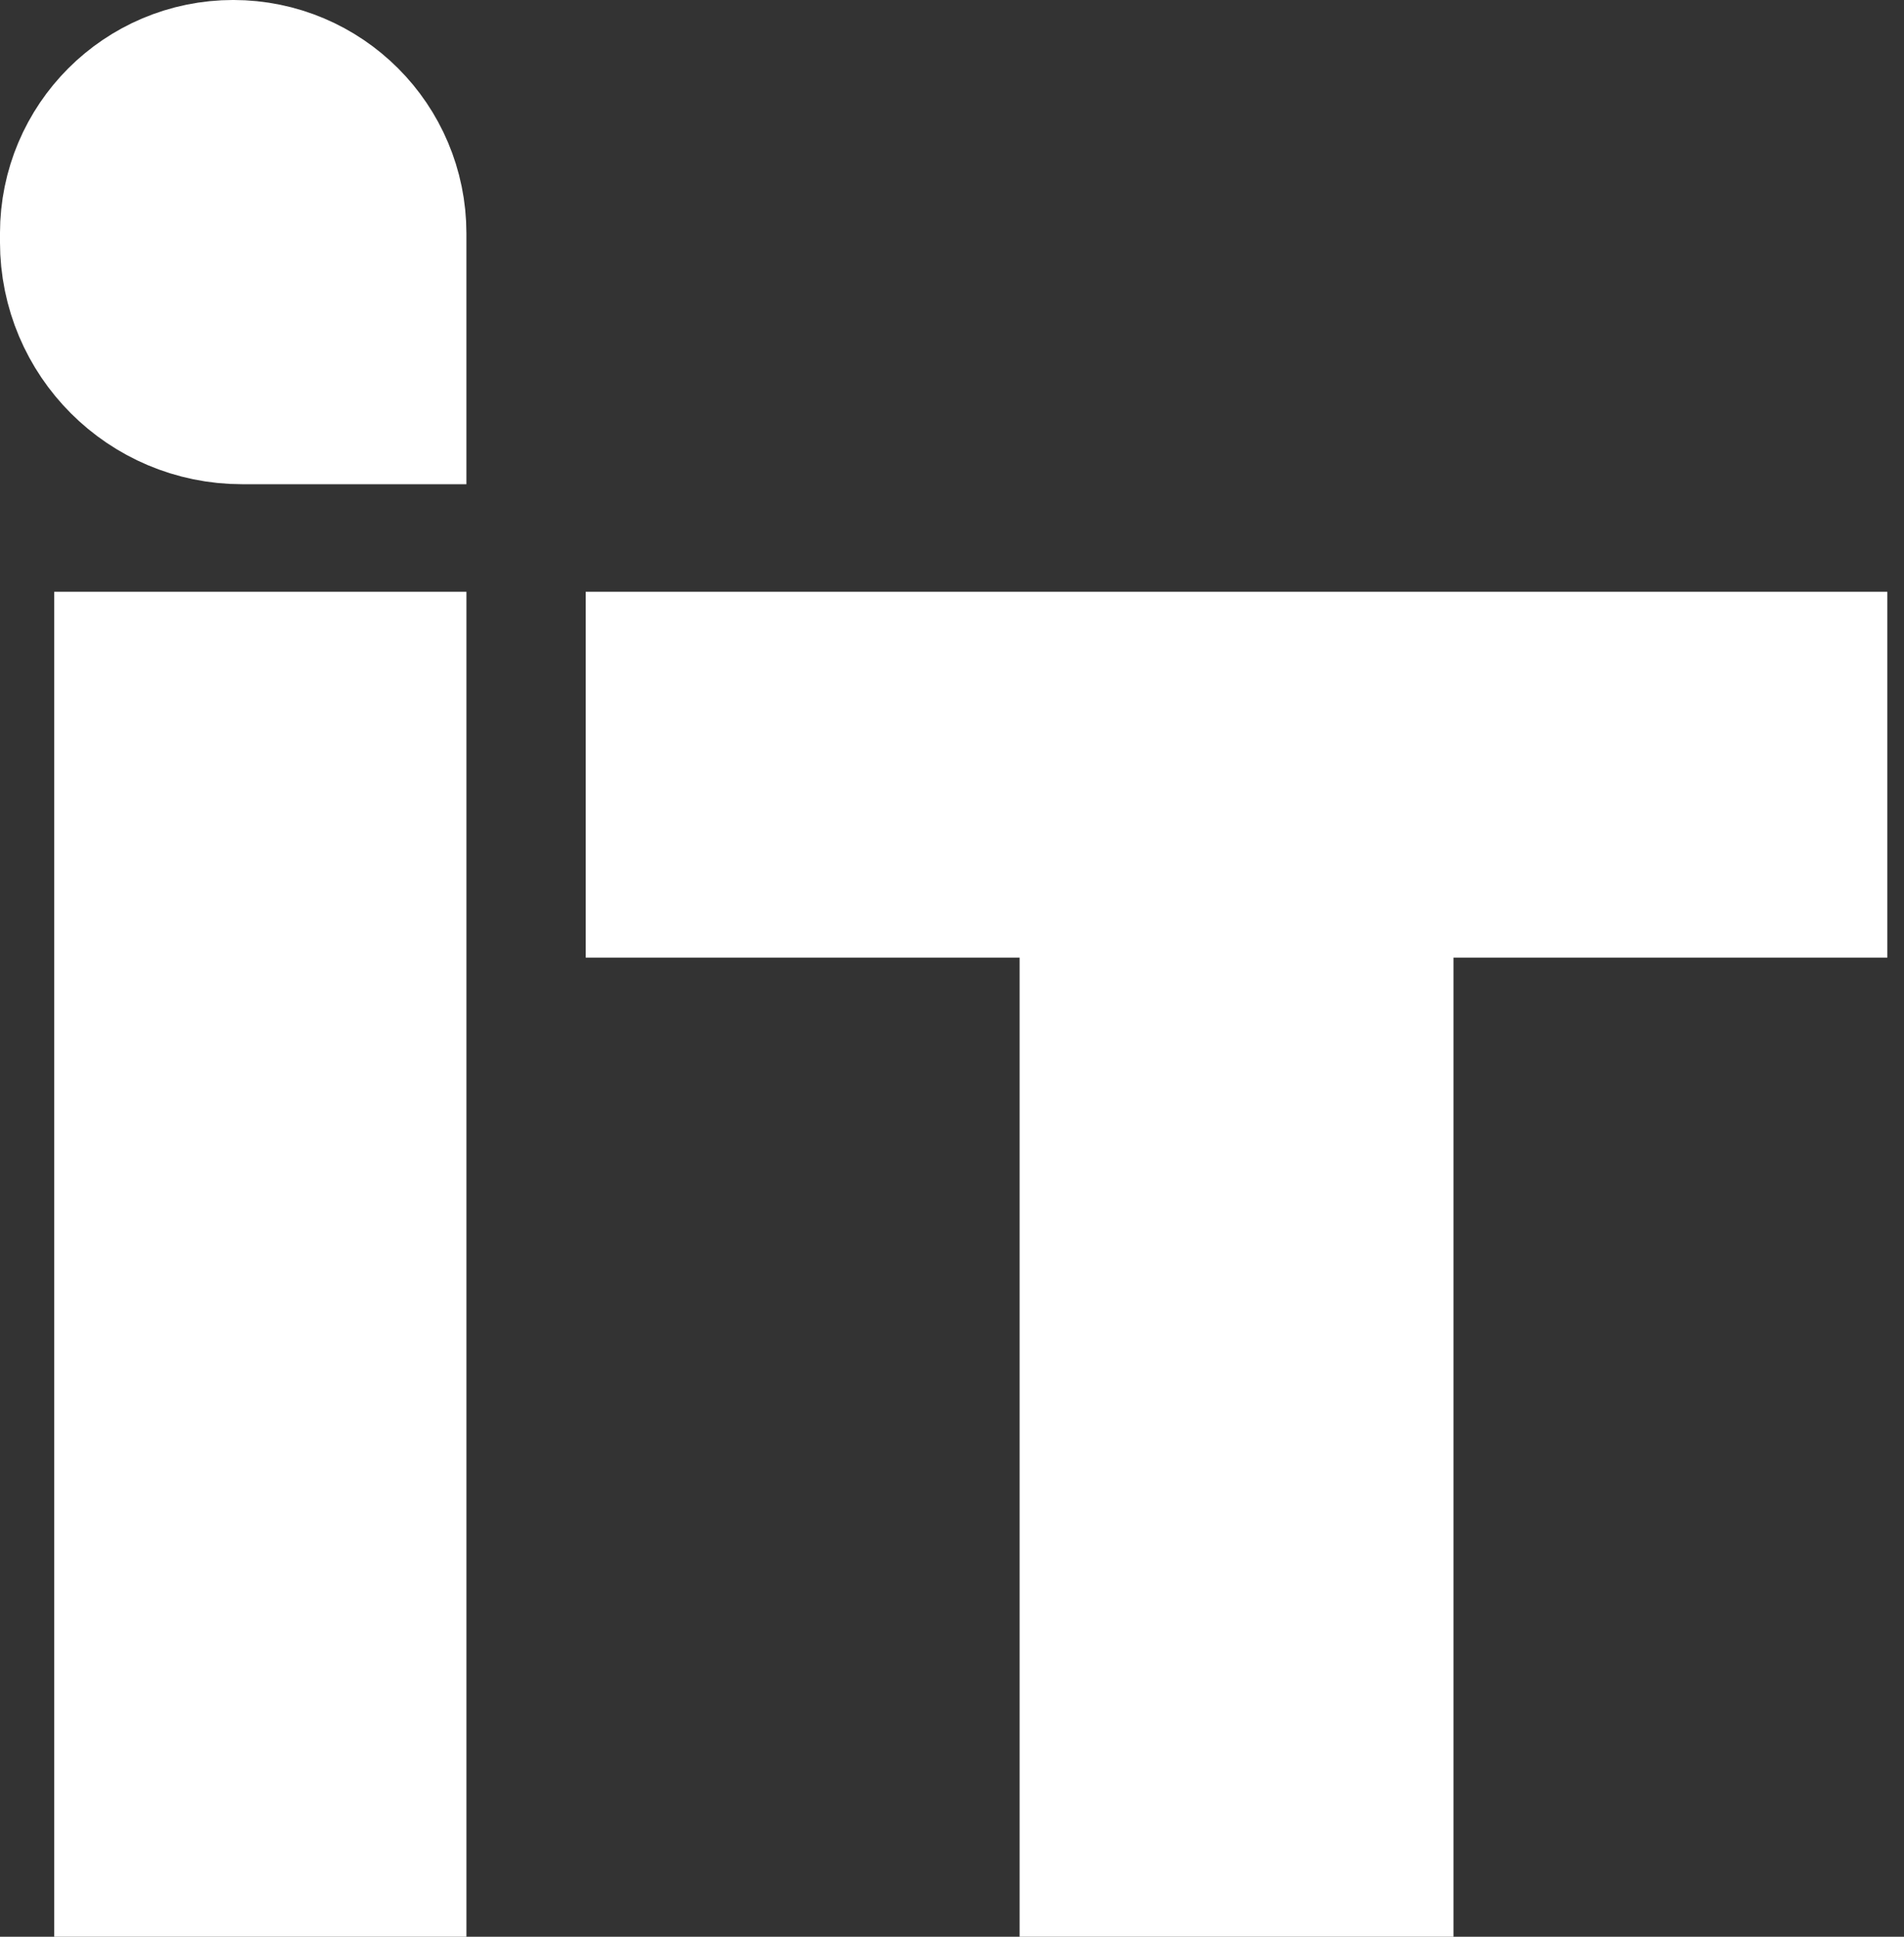 <svg width="60" height="61" viewBox="0 0 60 61" fill="none" xmlns="http://www.w3.org/2000/svg">
<rect x="0" y="0" width="60" height="61" fill="#333333" stroke="none"/>
<path d="M1.709 61V18.639H14.698V61H1.709Z" fill="white"/>
<path d="M18.458 30.161V18.639H59.475V30.161H45.803V61H32.13V30.161H18.458Z" fill="white"/>
<path d="M10.885 7.349V11.438H7.625C5.519 11.438 3.812 9.731 3.812 7.625V7.349C3.812 5.396 5.396 3.812 7.349 3.812C9.302 3.812 10.885 5.396 10.885 7.349Z" stroke="white" stroke-width="7.625"/>
</svg>
